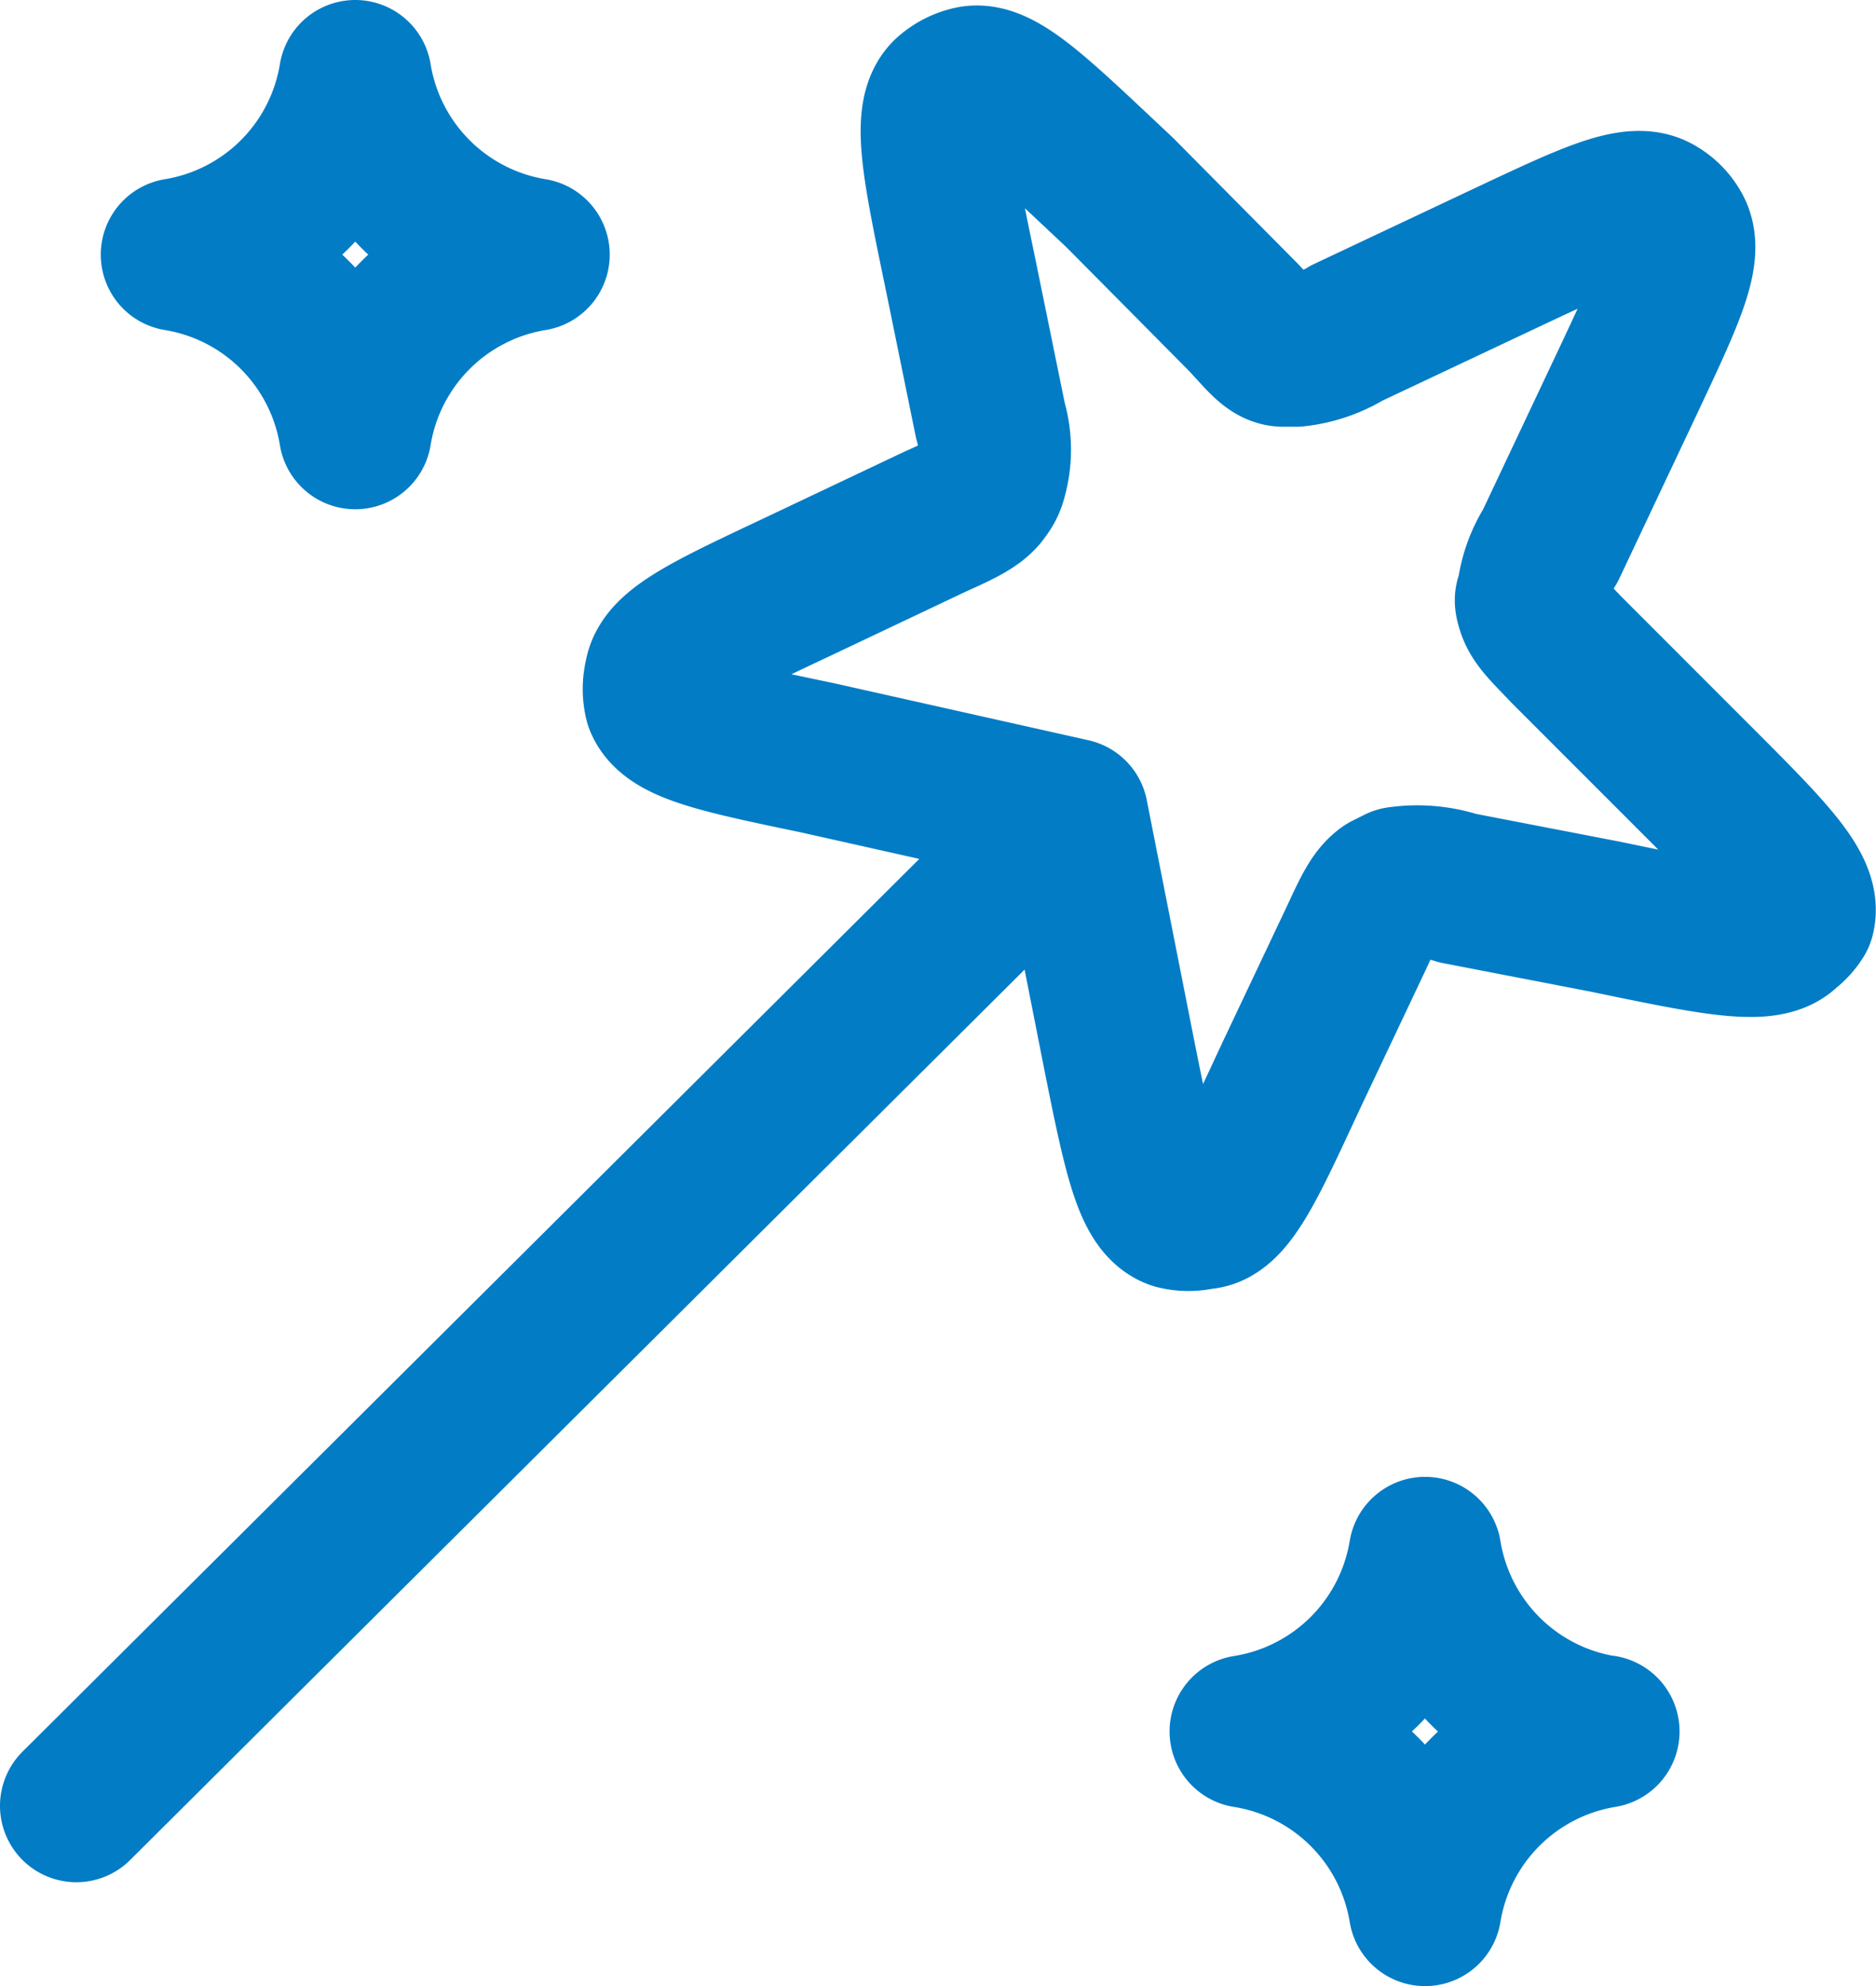 <svg xmlns="http://www.w3.org/2000/svg" viewBox="0 0 18.43 19.5"><defs><style>.cls-1{fill:none;stroke:#027cc5;stroke-linecap:round;stroke-linejoin:round;stroke-width:1.5px;}</style></defs><g id="Layer_2" data-name="Layer 2"><g id="Layer_1-2" data-name="Layer 1"><path class="cls-1" d="M10.53,8,11,10.38c.2,1,.3,1.44.55,1.53a.52.52,0,0,0,.25,0c.27,0,.48-.48.89-1.36l.63-1.33c.13-.28.19-.41.3-.49l.12-.06a1.28,1.28,0,0,1,.58.05L15.77,9c1.06.22,1.59.33,1.78.13A.48.48,0,0,0,17.67,9c.07-.28-.32-.66-1.08-1.42l-1.2-1.2c-.19-.2-.29-.29-.33-.41s0-.08,0-.12a1.13,1.13,0,0,1,.17-.49L16,3.73c.39-.83.59-1.25.45-1.48a.46.46,0,0,0-.17-.17c-.23-.14-.65.06-1.48.45l-1.57.74a1.2,1.2,0,0,1-.5.17l-.12,0c-.12,0-.21-.13-.4-.33L11,1.89C10.19,1.13,9.81.75,9.54.81a.51.51,0,0,0-.23.12c-.2.2-.09.72.13,1.78l.29,1.42a1,1,0,0,1,0,.57.34.34,0,0,1-.06.12c-.07.11-.21.18-.48.3l-1.33.63c-.89.42-1.33.62-1.37.89a.52.52,0,0,0,0,.25c.1.25.58.35,1.54.55Zm0,0L.75,17.73m15-.73A2.12,2.12,0,0,0,14,18.75,2.12,2.12,0,0,0,12.24,17,2.12,2.12,0,0,0,14,15.25,2.12,2.12,0,0,0,15.74,17ZM5.24,2.5A2.12,2.12,0,0,0,3.49,4.25,2.12,2.12,0,0,0,1.74,2.5,2.12,2.12,0,0,0,3.49.75,2.12,2.12,0,0,0,5.24,2.5Z"/></g></g></svg>